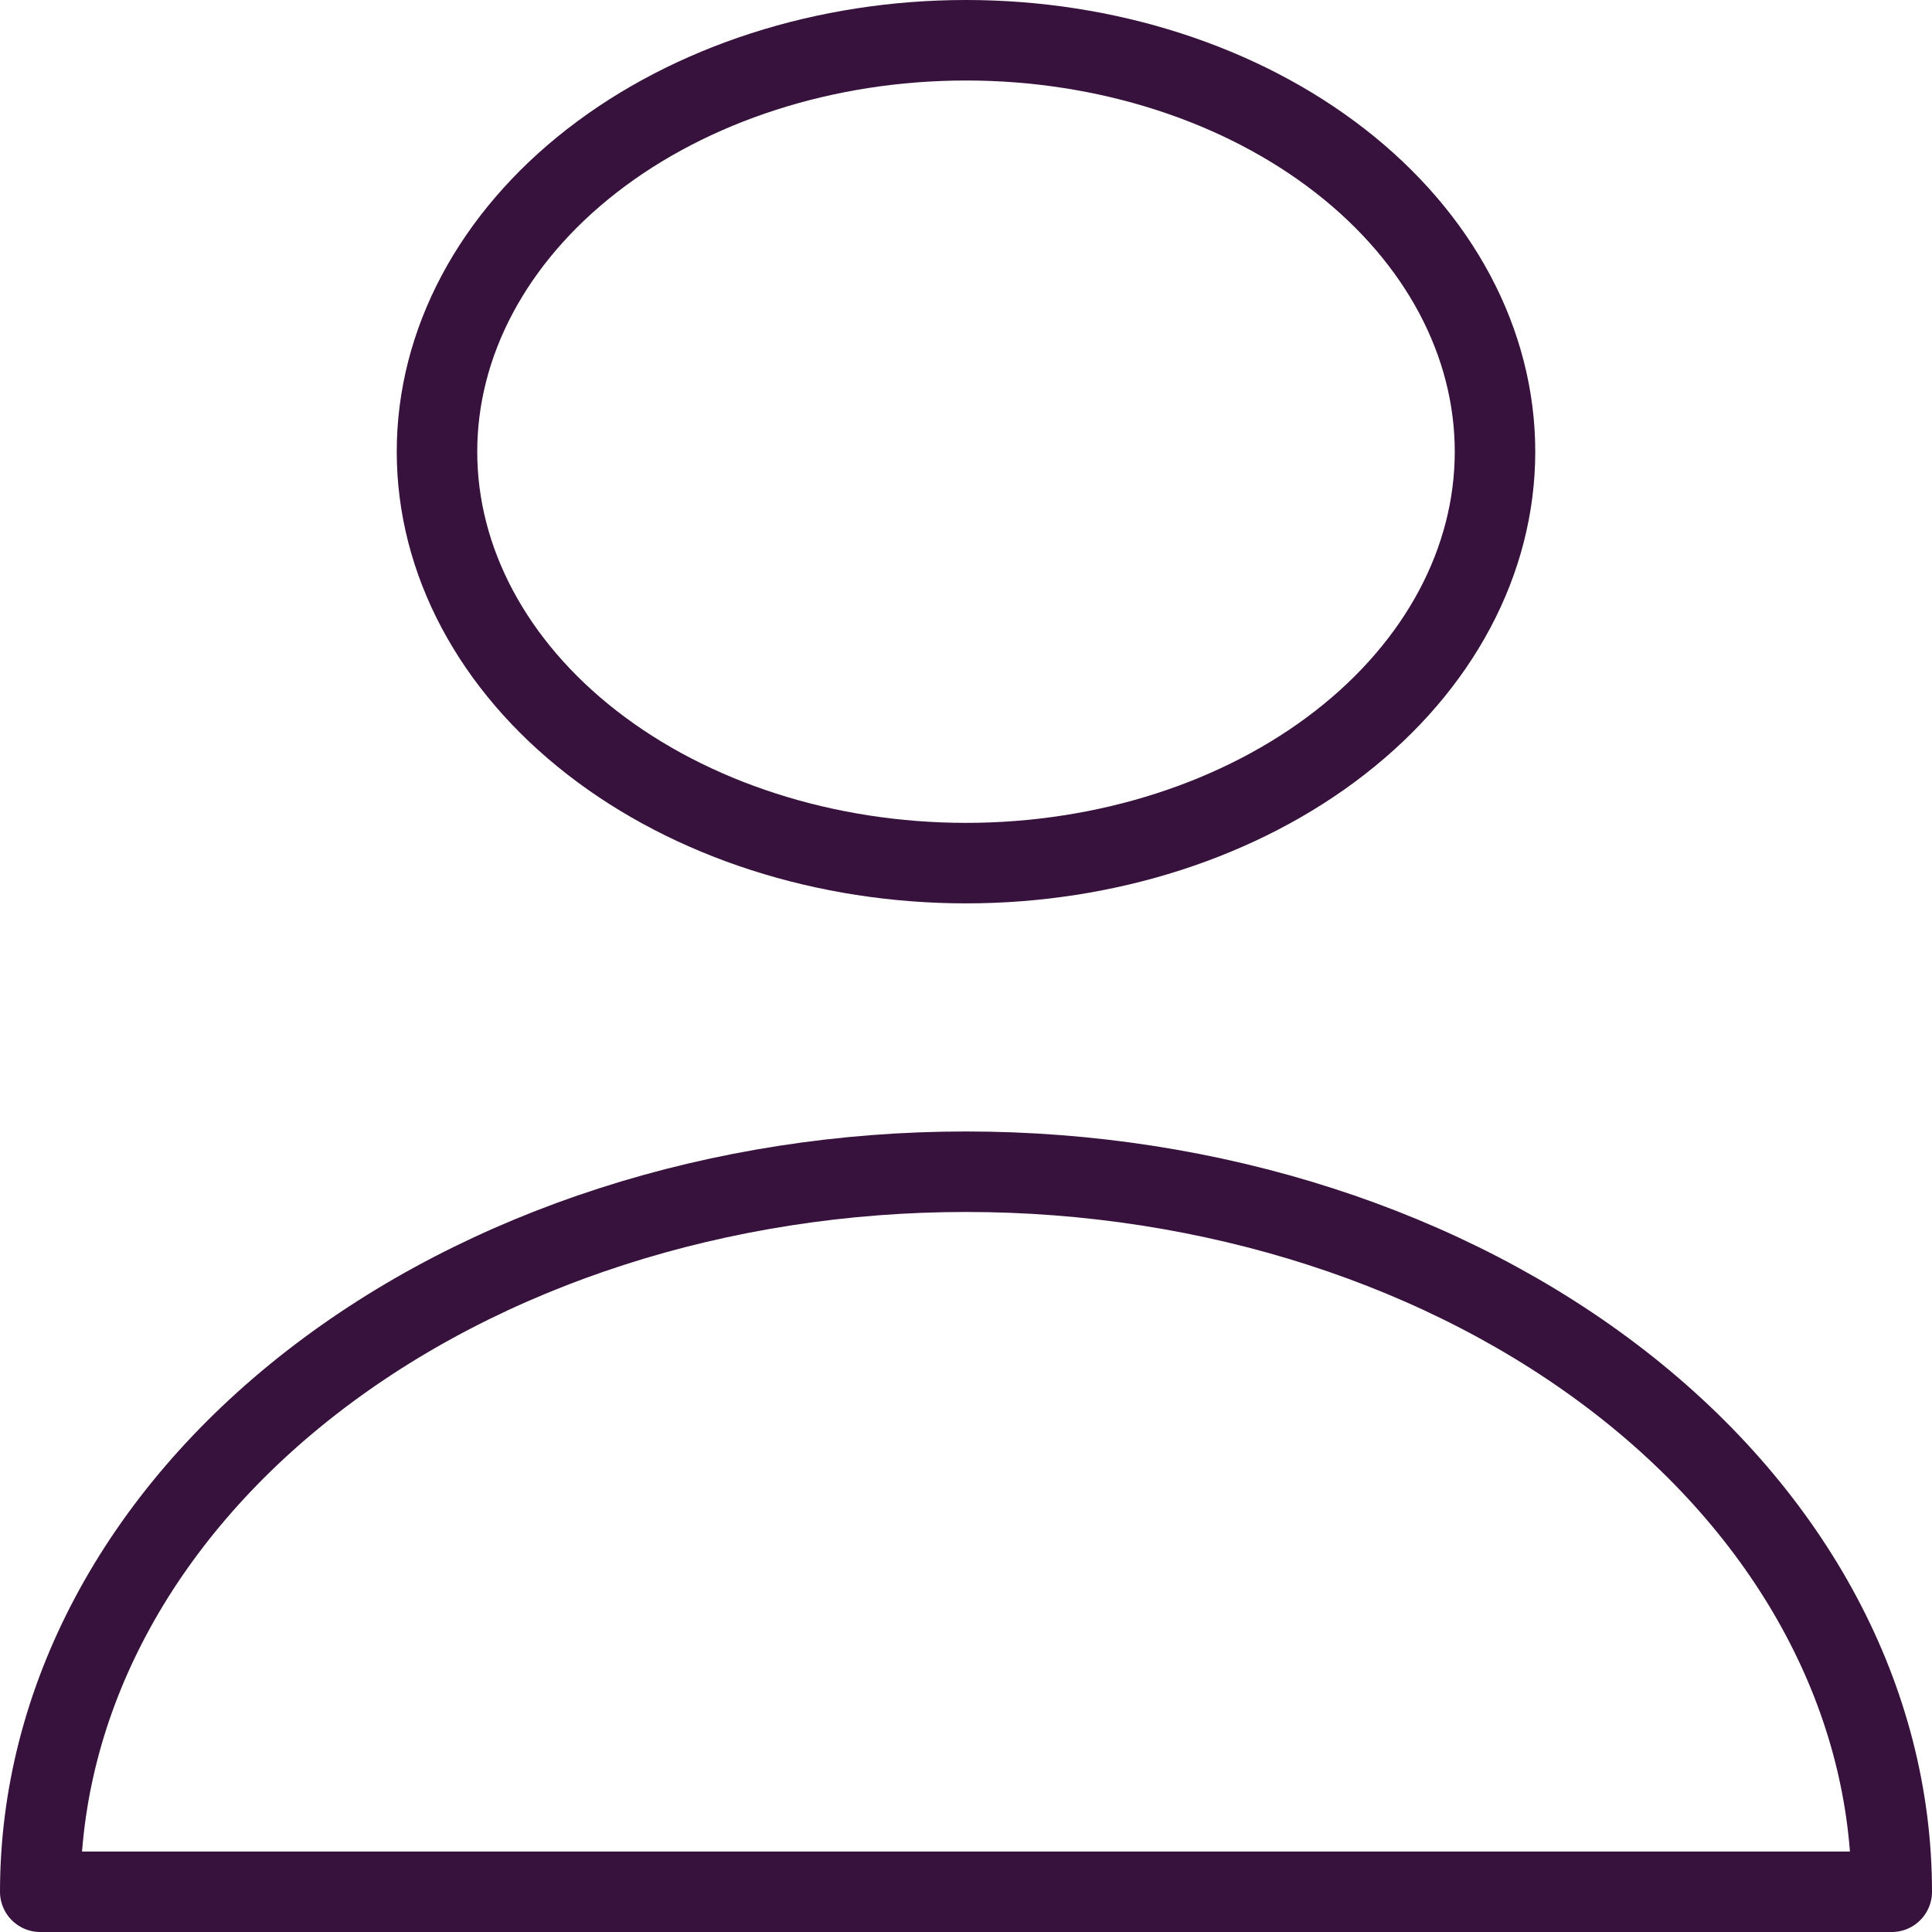 <svg width="48" height="48" viewBox="0 0 48 48" fill="none" xmlns="http://www.w3.org/2000/svg">
<path d="M33.293 18.45C35.758 16.533 37.143 13.933 37.143 11.222C37.143 8.511 35.758 5.911 33.293 3.994C30.829 2.077 27.486 1 24 1C20.514 1 17.171 2.077 14.707 3.994C12.242 5.911 10.857 8.511 10.857 11.222C10.857 13.933 12.242 16.533 14.707 18.45C17.171 20.367 20.514 21.444 24 21.444C27.486 21.444 30.829 20.367 33.293 18.45Z" stroke="#37123C" stroke-width="2" stroke-linecap="round" stroke-linejoin="round"/>
<path d="M7.737 34.351C12.05 30.996 17.9 29.111 24 29.111C30.1 29.111 35.95 30.996 40.264 34.351C44.577 37.706 47 42.256 47 47H1C1 42.256 3.423 37.706 7.737 34.351Z" stroke="#37123C" stroke-width="2" stroke-linecap="round" stroke-linejoin="round"/>
</svg>
